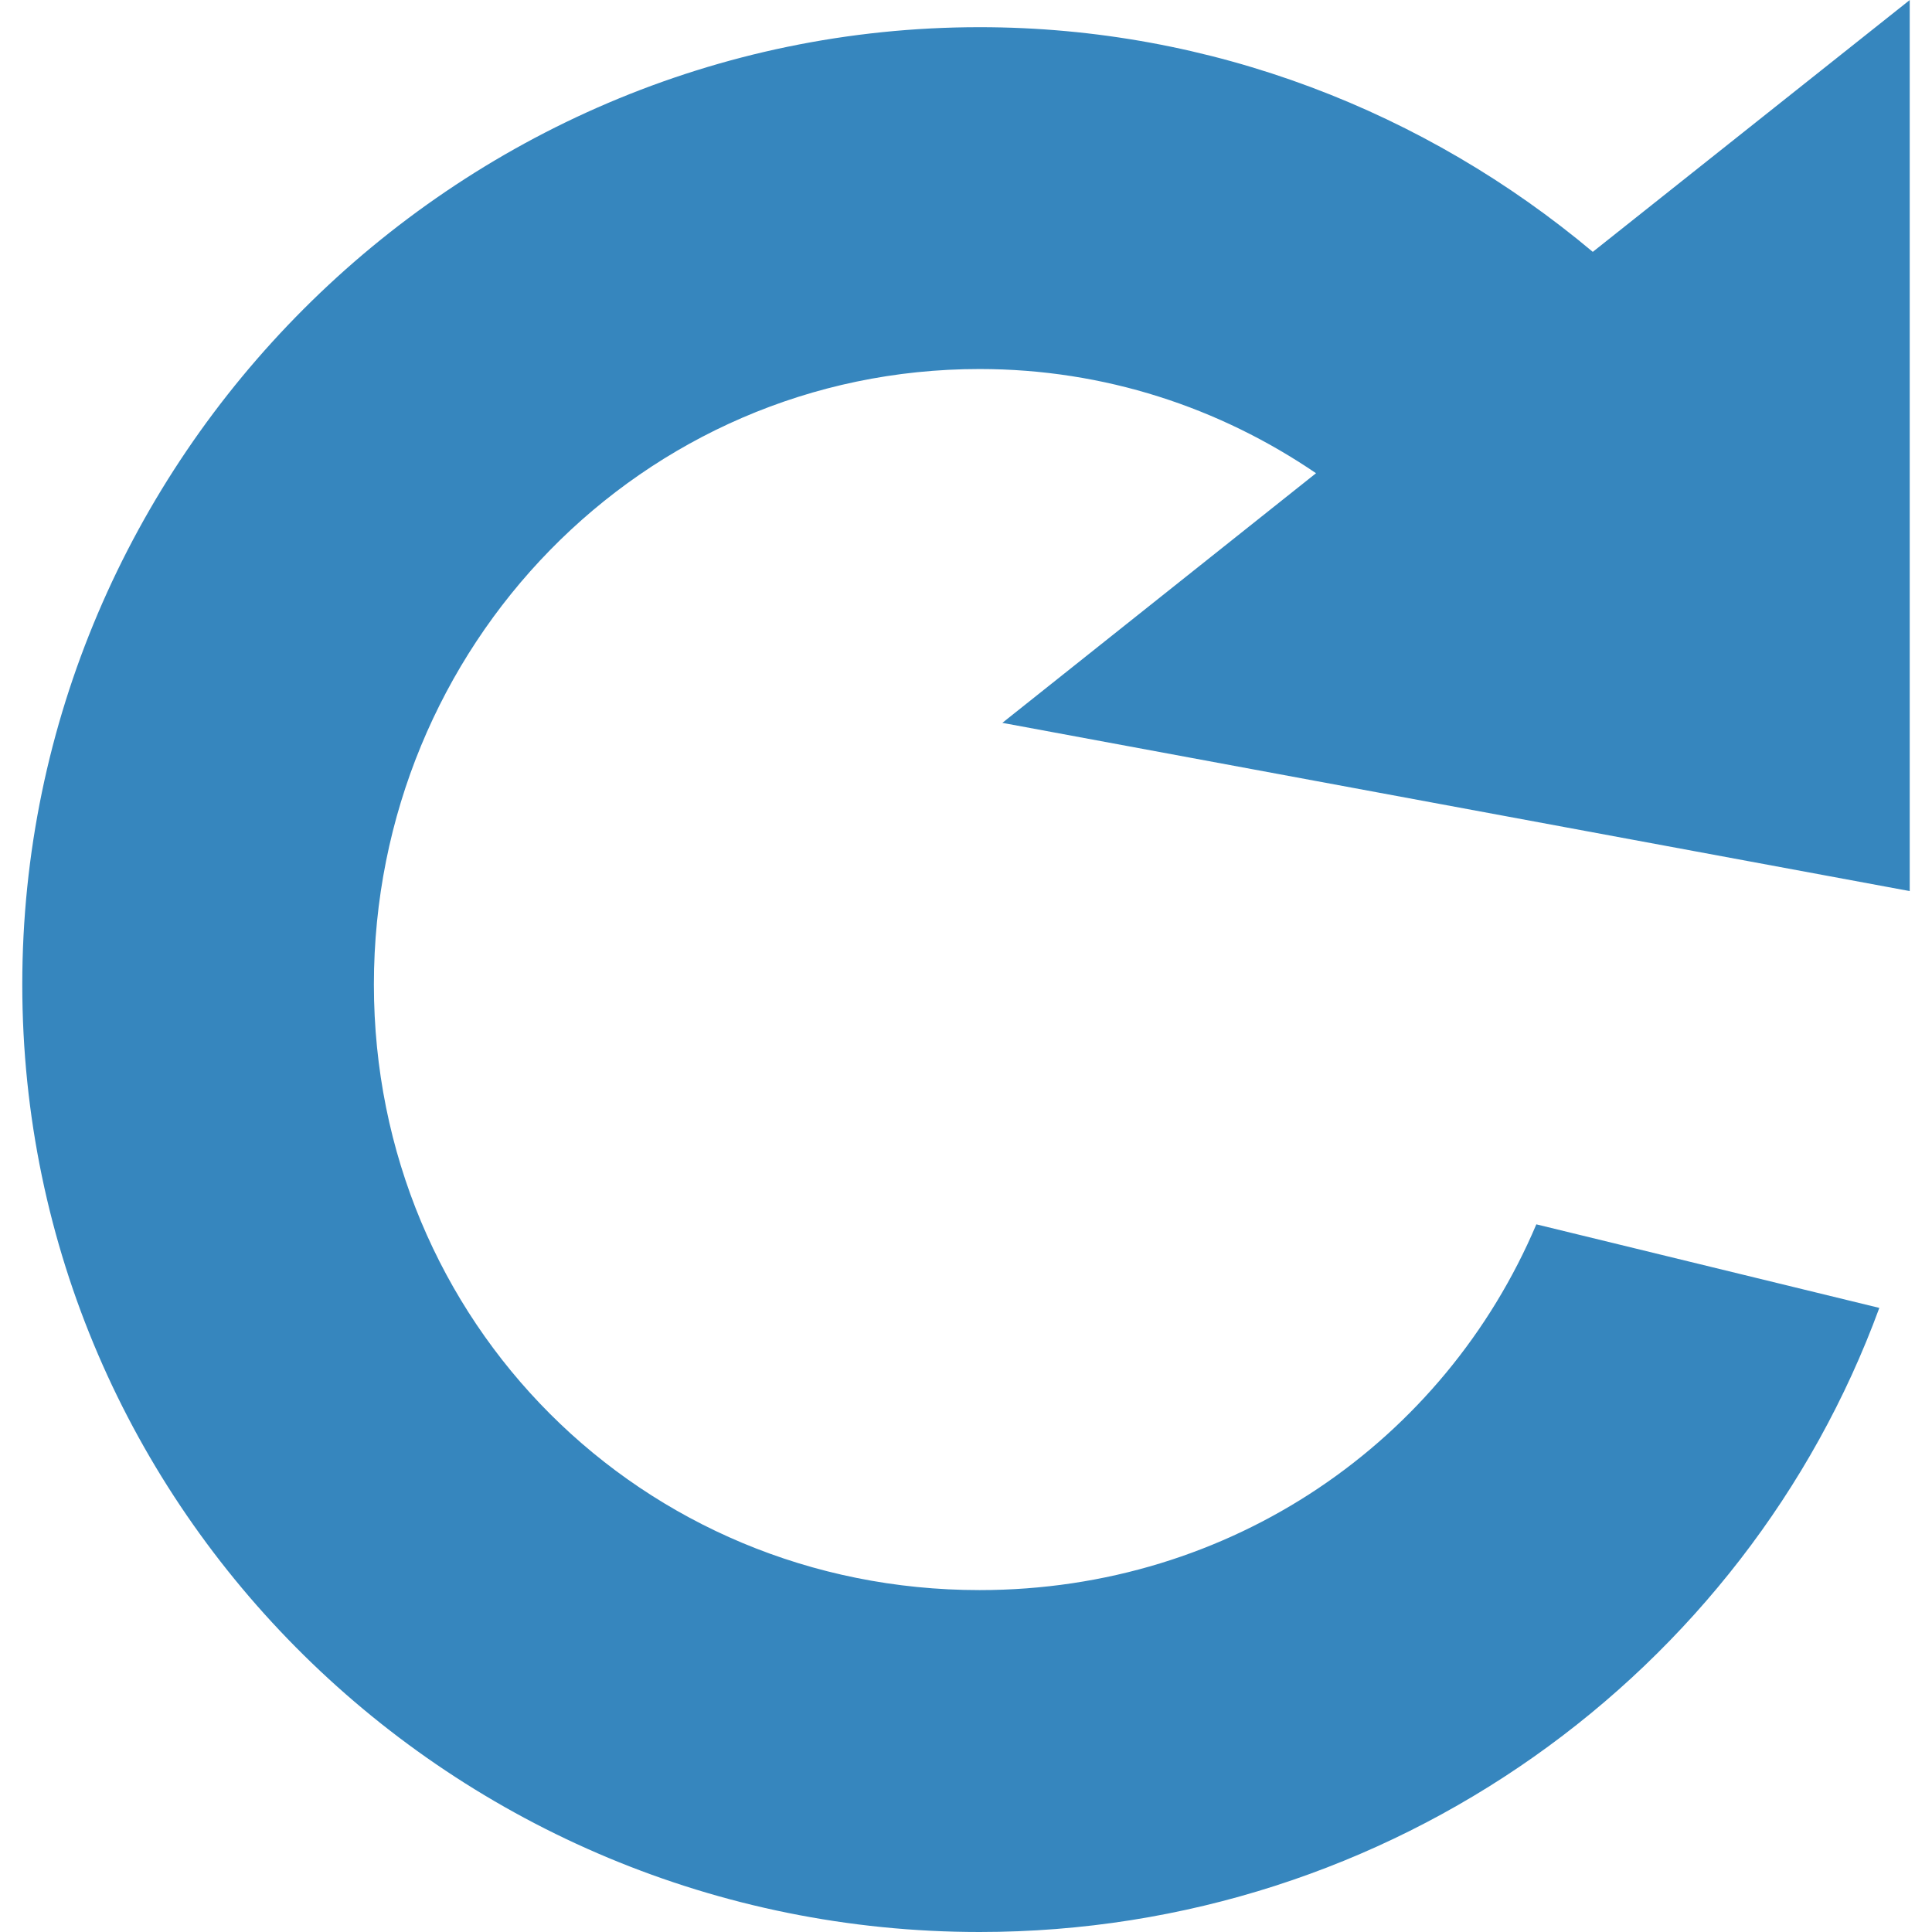 <?xml version="1.0" encoding="UTF-8" standalone="no"?>
<svg
   xmlns:dc="http://purl.org/dc/elements/1.1/"
   xmlns:cc="http://creativecommons.org/ns#"
   xmlns:rdf="http://www.w3.org/1999/02/22-rdf-syntax-ns#"
   xmlns:svg="http://www.w3.org/2000/svg"
   xmlns="http://www.w3.org/2000/svg"
   xmlns:sodipodi="http://sodipodi.sourceforge.net/DTD/sodipodi-0.dtd"
   xmlns:inkscape="http://www.inkscape.org/namespaces/inkscape"
   id="svg2"
   height="192"
   width="192"
   version="1.1"
   inkscape:version="0.48.5 r10040"
   sodipodi:docname="reset.svg"
   inkscape:export-filename="/home/stuart/Projects/stuartpb/rejig/rejig-19.png"
   inkscape:export-xdpi="90"
   inkscape:export-ydpi="90">
  <defs
     id="defs72">
    <clipPath
       clipPathUnits="userSpaceOnUse"
       id="clipPath3027">
      <path
         sodipodi:type="arc"
         style="fill:#000000;fill-opacity:1;stroke:none"
         id="path3029"
         sodipodi:cx="9.5"
         sodipodi:cy="9.5"
         sodipodi:rx="9.5"
         sodipodi:ry="9.5"
         d="M 0.25,11.663 A 9.5,9.5 0 1 1 18.772,11.567 L 9.5,9.5 z"
         sodipodi:start="2.9118562"
         sodipodi:end="6.5025282" />
    </clipPath>
  </defs>
  <sodipodi:namedview
     pagecolor="#ffffff"
     bordercolor="#666666"
     borderopacity="1"
     objecttolerance="10"
     gridtolerance="10"
     guidetolerance="10"
     inkscape:pageopacity="0"
     inkscape:pageshadow="2"
     inkscape:window-width="1680"
     inkscape:window-height="987"
     id="namedview70"
     showgrid="false"
     fit-margin-top="0"
     fit-margin-left="0"
     fit-margin-right="0"
     fit-margin-bottom="0"
     inkscape:snap-page="true"
     inkscape:snap-bbox="true"
     showborder="true"
     inkscape:showpageshadow="false"
     inkscape:zoom="2"
     inkscape:cx="75.428212"
     inkscape:cy="137.83024"
     inkscape:window-x="-8"
     inkscape:window-y="-8"
     inkscape:window-maximized="1"
     inkscape:current-layer="svg2"
     inkscape:snap-center="true"
     inkscape:snap-object-midpoints="false"
     inkscape:snap-bbox-midpoints="true"
     inkscape:bbox-paths="false" />
  <path
     d="M 189.785,0.006 158.289,25.03 C 141.725,11.14 120.453,2.702 97.347,2.702 45.128,2.702 2.214,45.62 2.214,97.836 2.214,150.056 45.131,192 97.347,192 c 40.936,0 76.115,-25.731 89.418,-62.022 l -34.085,-8.305 c -9.122,21.51 -30.26,36.349 -55.333,36.349 -33.564,0 -60.19,-26.624 -60.19,-60.19 0,-33.564 26.624,-61.159 60.19,-61.159 12.453,0 23.896,3.856 33.438,10.355 L 99.613,71.836 189.786,88.555 V 0 z"
     style="text-indent:0;text-transform:none;block-progression:tb;color:#000000;fill:#3686be;fill-opacity:1;stroke:none"
     id="path3768"
     inkscape:connector-curvature="0" />
</svg>
